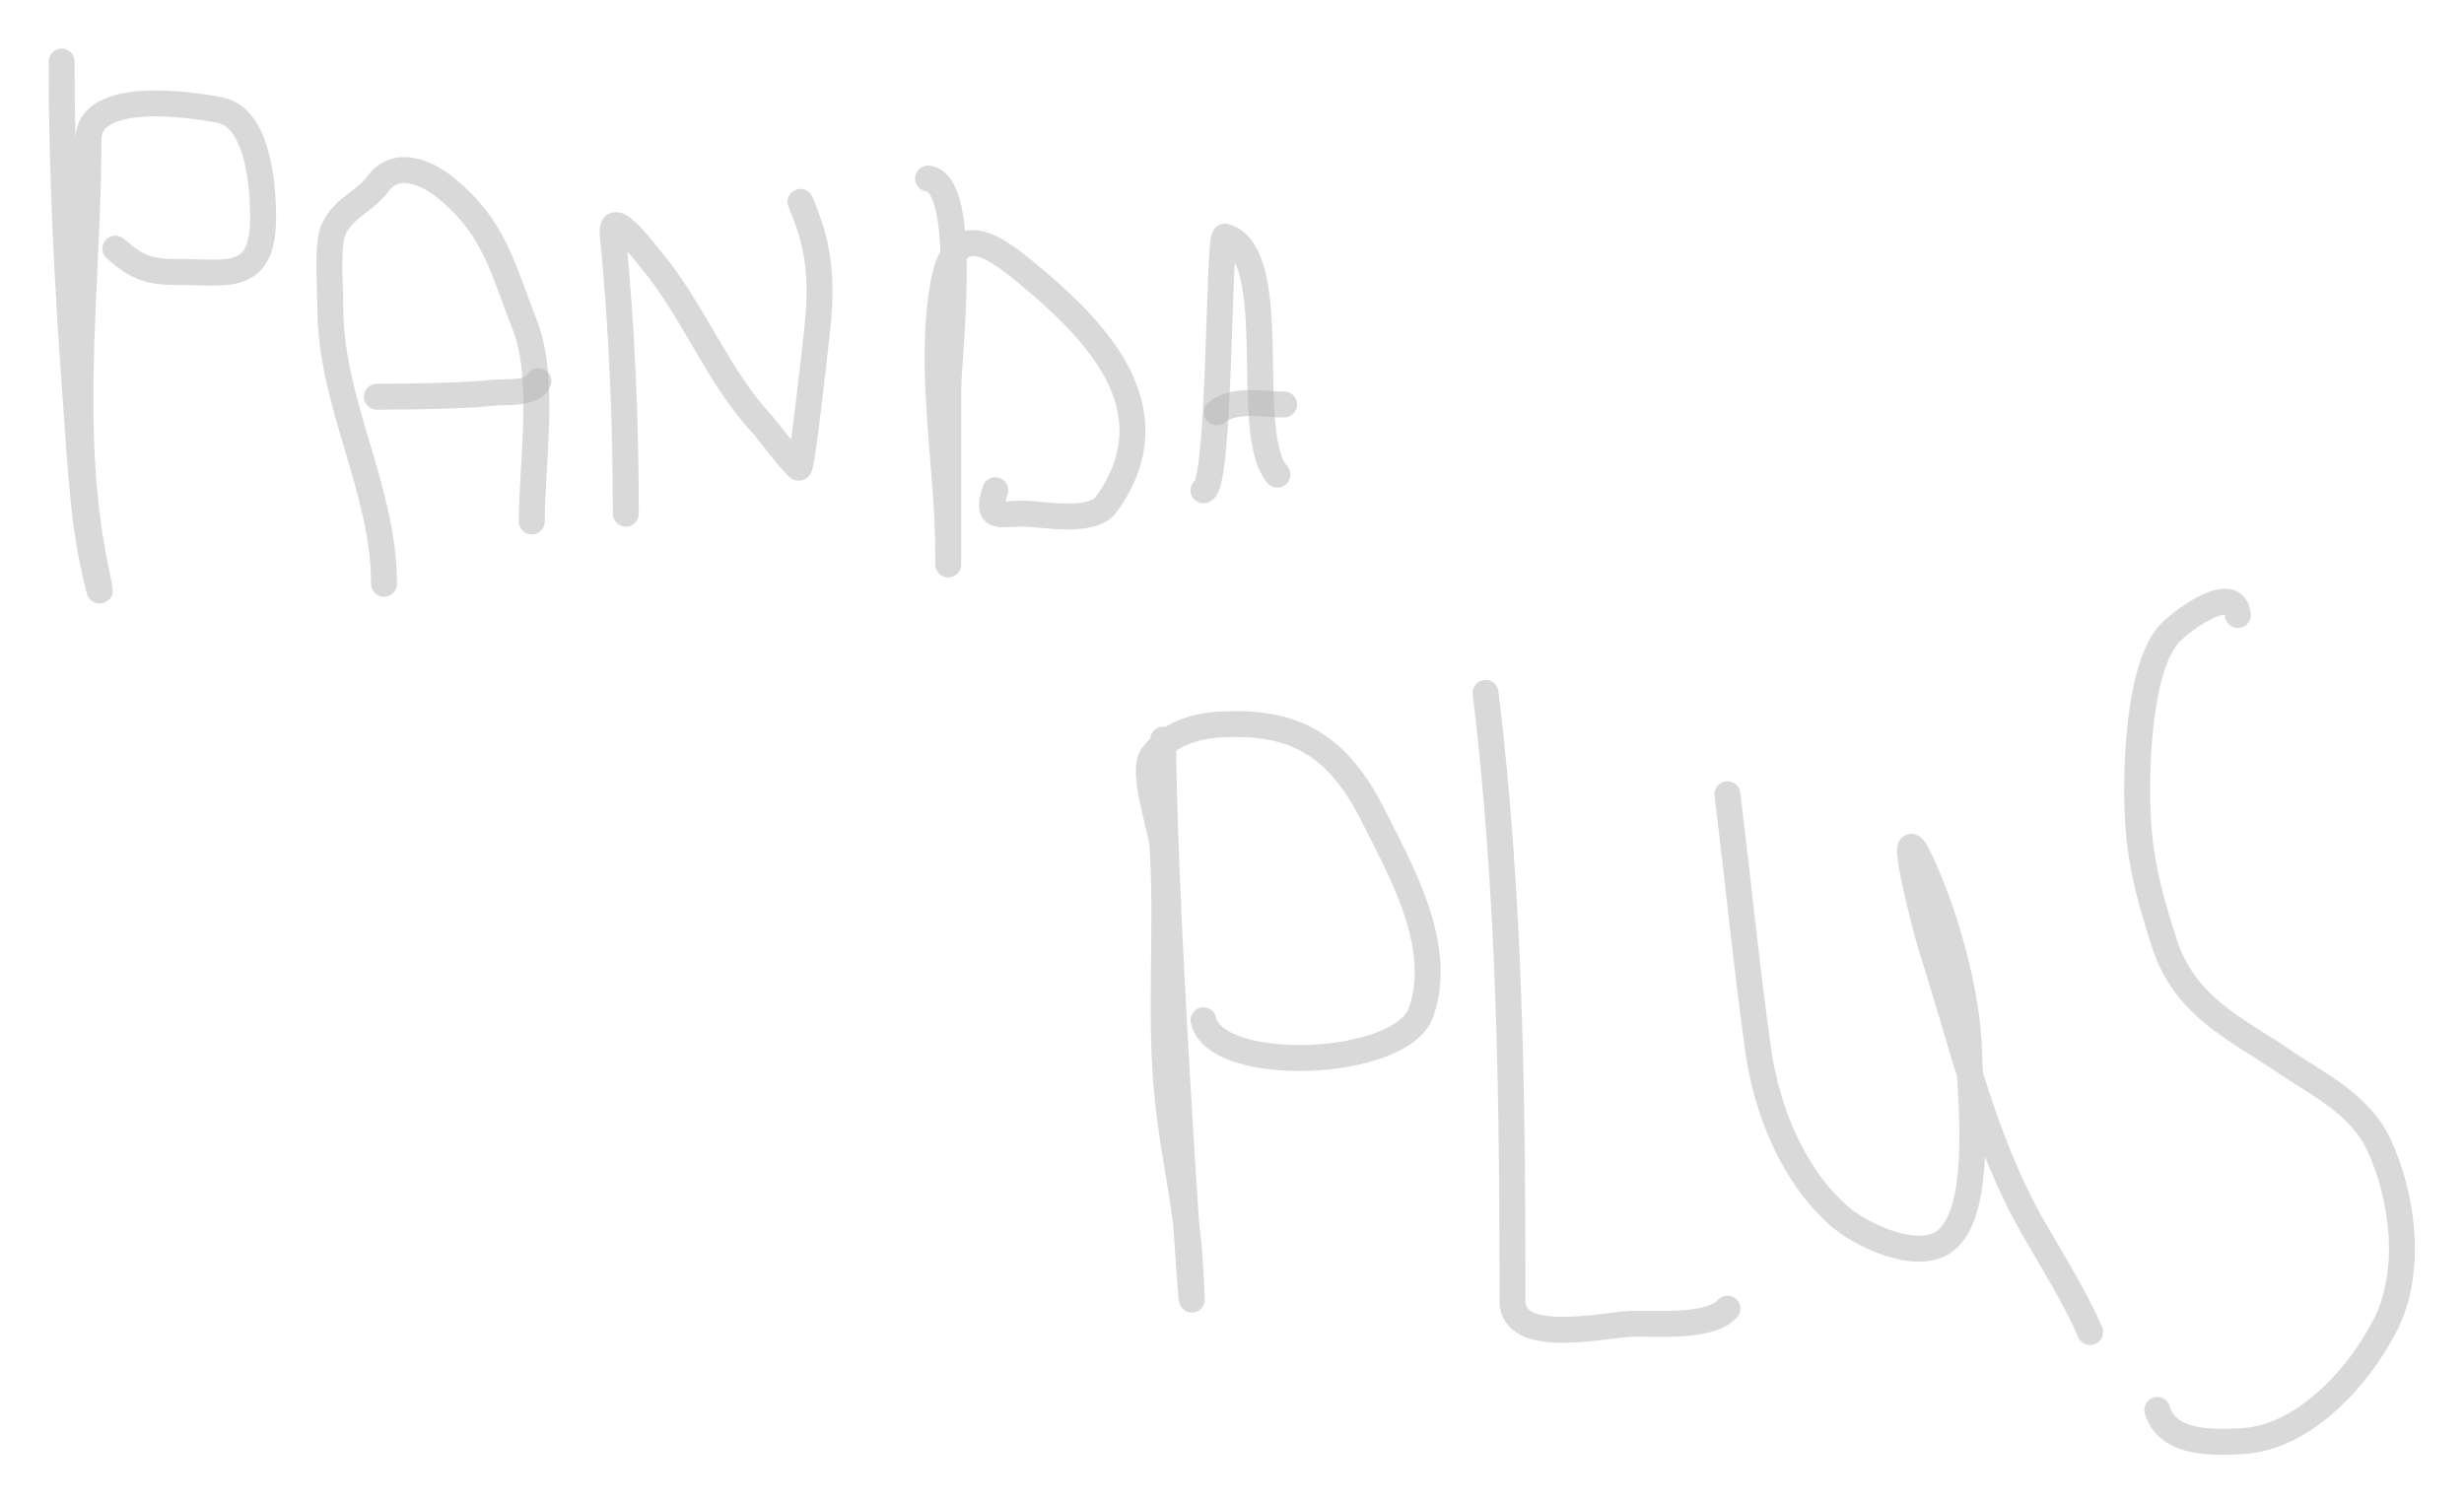 <svg width="760" height="464" viewBox="0 0 760 464" fill="none" xmlns="http://www.w3.org/2000/svg">
<g filter="url(#filter0_f_104_367)">
<path d="M19 19C19 54.996 20.94 90.789 23.604 126.646C24.708 141.5 25.515 157.919 28.438 172.455C29.914 179.795 32.309 189.101 29.359 174.726C20.492 131.513 27.287 86.661 27.287 43.04C27.287 27.659 58.332 32.092 67.802 33.958C79.297 36.223 81.154 56.13 81.154 67.08C81.154 87.093 70.188 83.908 55.487 83.908C46.409 83.908 42.861 83.037 35.574 76.696" stroke="#B5B5B5" stroke-opacity="0.5" stroke-width="8" stroke-linecap="round"/>
<path d="M118.446 180.068C118.446 150.767 101.872 124.368 101.872 94.726C101.872 88.078 101.175 80.882 101.987 74.292C103.115 65.132 112.208 62.731 116.374 56.93C122.001 49.095 131.313 52.895 137.553 57.998C152.551 70.266 154.897 82.454 161.954 100.469C168.299 116.666 164.026 143.161 164.026 160.836" stroke="#B5B5B5" stroke-opacity="0.5" stroke-width="8" stroke-linecap="round"/>
<path d="M118.446 122.372C107.314 122.372 140.756 122.536 151.825 121.17C155.741 120.686 164.272 121.801 166.098 117.564" stroke="#B5B5B5" stroke-opacity="0.5" stroke-width="8" stroke-linecap="round"/>
<path d="M193.031 158.432C193.031 129.047 191.776 101.119 189.003 72.155C188.161 63.36 199.54 78.61 200.628 79.901C213.802 95.543 221.236 116.068 235.158 130.919C236.127 131.954 245.611 144.467 246.438 144.275C247.468 144.036 251.541 106.145 251.847 103.541C253.812 86.825 252.879 76.152 246.898 62.272" stroke="#B5B5B5" stroke-opacity="0.5" stroke-width="8" stroke-linecap="round"/>
<path d="M286.262 55.06C299.092 56.811 292.478 110.226 292.478 119.968C292.478 136.885 292.478 187.636 292.478 170.719C292.478 144.038 286.312 114.605 290.866 88.182C294.358 67.922 305.125 74.684 316.303 83.908C336.382 100.476 362.788 125.546 341.28 155.494C336.798 161.734 321.593 158.432 315.267 158.432C308.529 158.432 303.756 160.574 306.98 151.22" stroke="#B5B5B5" stroke-opacity="0.5" stroke-width="8" stroke-linecap="round"/>
<path d="M371.206 151.22C376.502 149.854 375.703 72.267 377.882 72.956C395.969 78.68 382.847 133.476 393.996 146.412" stroke="#B5B5B5" stroke-opacity="0.5" stroke-width="8" stroke-linecap="round"/>
<path d="M375.349 127.18C380.614 122.737 389.827 124.776 396.067 124.776" stroke="#B5B5B5" stroke-opacity="0.5" stroke-width="8" stroke-linecap="round"/>
<path d="M358.775 228.148C358.775 282.199 370.161 443.949 367.062 390.017C366.068 372.704 361.921 355.932 360.156 338.732C357.497 312.816 360.231 286.785 358.545 260.869C358.172 255.142 351.712 237.906 355.552 232.956C360.853 226.121 368.964 223.88 376.5 223.473C398.074 222.309 412.063 228.672 423.461 251.386C431.89 268.184 445.558 291.728 438.309 312.288C432.254 329.462 374.853 331.62 371.206 314.692" stroke="#B5B5B5" stroke-opacity="0.5" stroke-width="8" stroke-linecap="round"/>
<path d="M458.221 213.724C465.796 276.344 466.509 338.104 466.509 401.236C466.509 415.411 495.295 408.536 503.341 408.314C510.197 408.125 527.586 409.696 532.806 403.64" stroke="#B5B5B5" stroke-opacity="0.5" stroke-width="8" stroke-linecap="round"/>
<path d="M532.806 244.976C536.003 270.945 538.622 297.521 542.244 323.506C544.984 343.16 553.336 362.752 567.106 374.925C573.902 380.933 590.512 388.751 599.104 383.339C612.16 375.115 607.652 338.872 607.391 325.376C607.047 307.595 600.87 285.134 594.039 269.283C583.158 244.031 593.43 285.028 595.996 293.056C605.644 323.232 611.995 352.657 627.649 379.6C633.195 389.146 640.363 400.826 644.683 410.852" stroke="#B5B5B5" stroke-opacity="0.5" stroke-width="8" stroke-linecap="round"/>
<path d="M690.263 189.684C689.165 179.492 673.45 191.061 669.545 195.026C660.51 204.199 659.186 230.841 659.186 243.64C659.186 262.276 661.935 273.301 667.473 290.652C673.816 310.524 689.512 317.171 704.305 327.246C714.68 334.312 727.836 340.417 733.771 353.156C741.139 368.973 744.18 391.943 735.842 408.448C727.137 425.678 709.983 443.54 691.644 444.507C683.411 444.942 668.518 445.741 665.401 434.891" stroke="#B5B5B5" stroke-opacity="0.5" stroke-width="8" stroke-linecap="round"/>
</g>
<defs>
<filter id="filter0_f_104_367" x="0" y="0" width="759.85" height="463.72" filterUnits="userSpaceOnUse" color-interpolation-filters="sRGB">
<feFlood flood-opacity="0" result="BackgroundImageFix"/>
<feBlend mode="normal" in="SourceGraphic" in2="BackgroundImageFix" result="shape"/>
<feGaussianBlur stdDeviation="7.5" result="effect1_foregroundBlur_104_367"/>
</filter>
</defs>
</svg>
